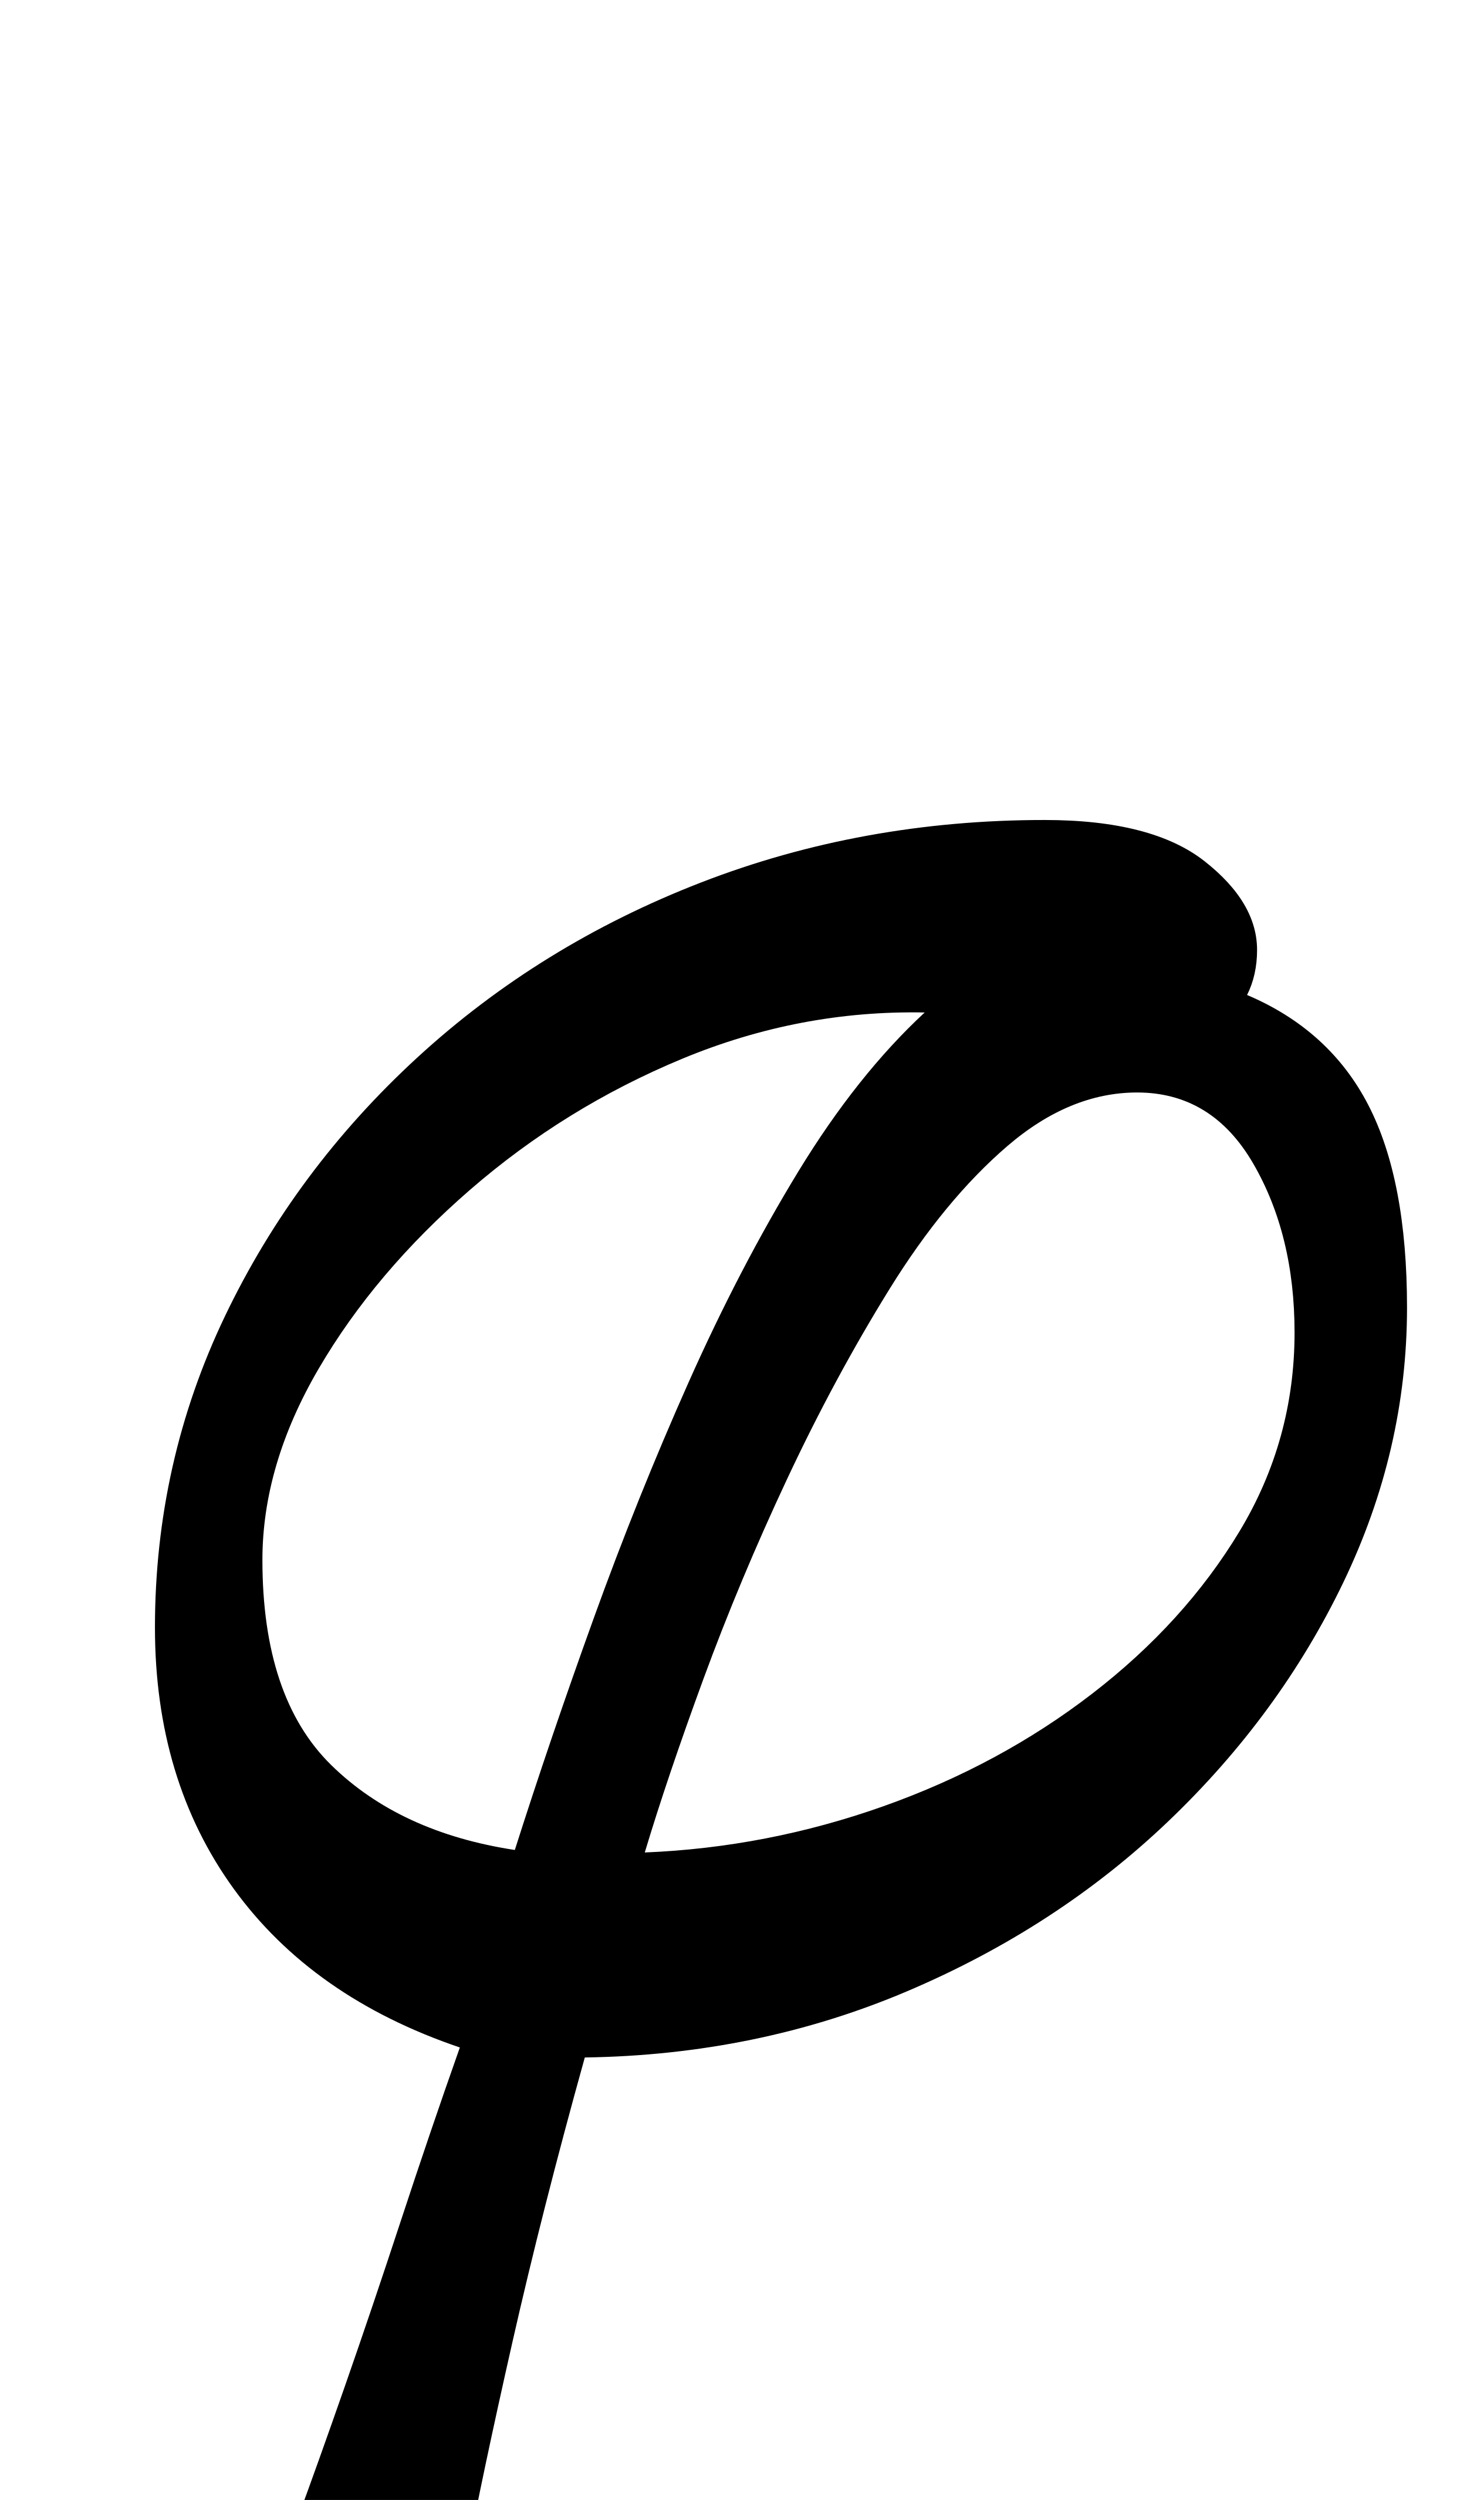 <?xml version="1.0" standalone="no"?>
<!DOCTYPE svg PUBLIC "-//W3C//DTD SVG 1.1//EN" "http://www.w3.org/Graphics/SVG/1.1/DTD/svg11.dtd" >
<svg xmlns="http://www.w3.org/2000/svg" xmlns:xlink="http://www.w3.org/1999/xlink" version="1.1" viewBox="-10 0 587 1000">
  <g transform="matrix(1 0 0 -1 0 800)">
   <path fill="currentColor"
d="M135 -286q-11 0 -20 4t-15 10.5t-6 13.5q0 5 0.5 8.5t1.5 7.5q4 10 12.5 33t19.5 54.5t22.5 66.5t23.5 69q-59 20 -90.5 63.5t-31.5 104.5q0 66 28 124.5t77 103.5t113.5 70t137.5 25q43 0 64 -16.5t21 -35.5q0 -10 -4 -18q33 -14 48.5 -44t15.5 -81q0 -57 -25.5 -110
t-70 -95.5t-104.5 -68t-129 -26.5q-17 -61 -29 -114t-18.5 -87.5t-8.5 -40.5q-1 -7 -10 -14t-23 -7zM196 60q14 44 31.5 92.5t38 94.5t44 84.5t50.5 63.5q-50 1 -97 -18.5t-85 -52.5t-60.5 -71.5t-22.5 -76.5q0 -55 27.5 -82t73.5 -34zM248 59q49 2 95.5 18.5t83.5 45t59 65
t22 79.5q0 39 -16.5 67.5t-46.5 28.5q-27 0 -52 -21.5t-47 -57t-41 -76t-33.5 -80t-23.5 -69.5z" />
  </g>

</svg>
